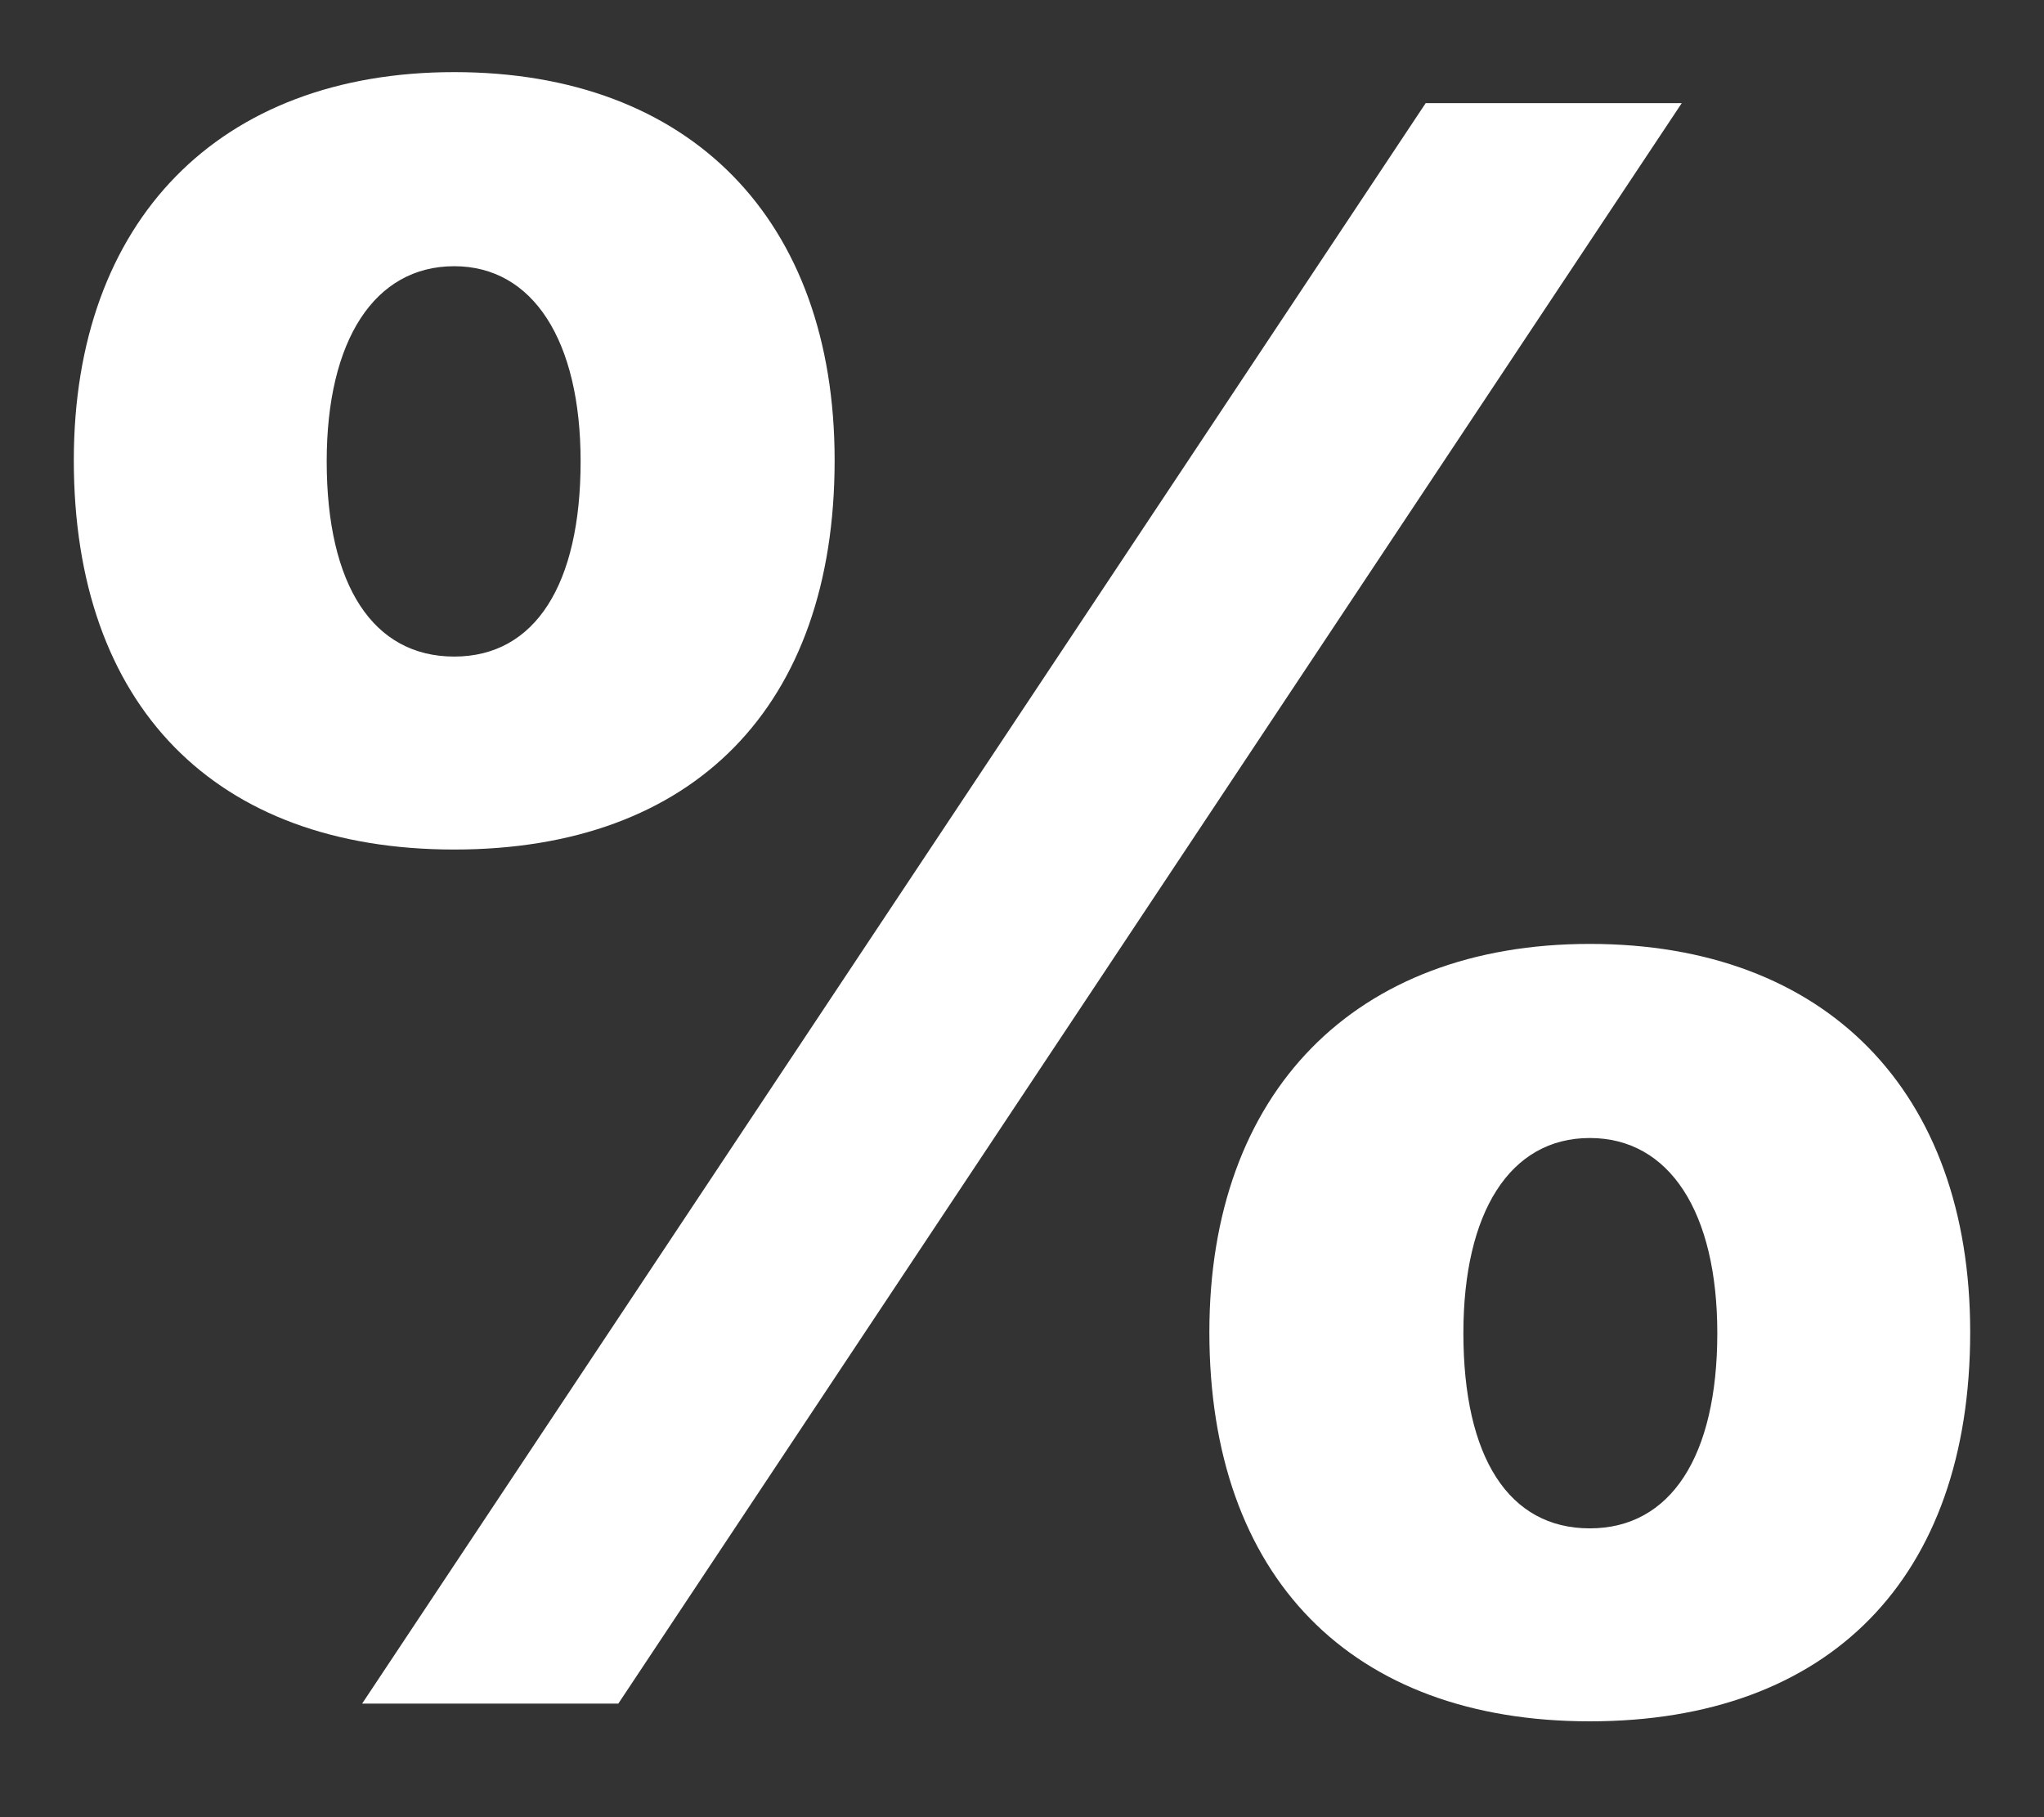 <svg width="18" height="16" viewBox="0 0 18 16" fill="none" xmlns="http://www.w3.org/2000/svg">
<rect x="0" y="0" width="18" height="16" fill="#333333" stroke="none"/>
<path d="M4 7.48C6.109 7.48 7.35 6.221 7.35 4.053C7.35 1.934 6.08 0.635 4 0.635C1.93 0.635 0.65 1.943 0.65 4.053C0.65 6.211 1.891 7.48 4 7.48ZM5.445 15L14.81 0.908H12.555L3.189 15H5.445ZM4 5.781C3.287 5.781 2.877 5.156 2.877 4.062C2.877 2.998 3.297 2.344 4 2.344C4.693 2.344 5.113 2.998 5.113 4.062C5.113 5.146 4.713 5.781 4 5.781ZM14 15.156C16.109 15.156 17.35 13.896 17.35 11.729C17.35 9.609 16.08 8.311 14 8.311C11.93 8.311 10.65 9.619 10.65 11.729C10.65 13.887 11.9 15.156 14 15.156ZM14 13.457C13.287 13.457 12.887 12.832 12.887 11.738C12.887 10.674 13.297 10.02 14 10.02C14.703 10.02 15.123 10.674 15.123 11.738C15.123 12.822 14.713 13.457 14 13.457Z" fill="white"/>
</svg>
